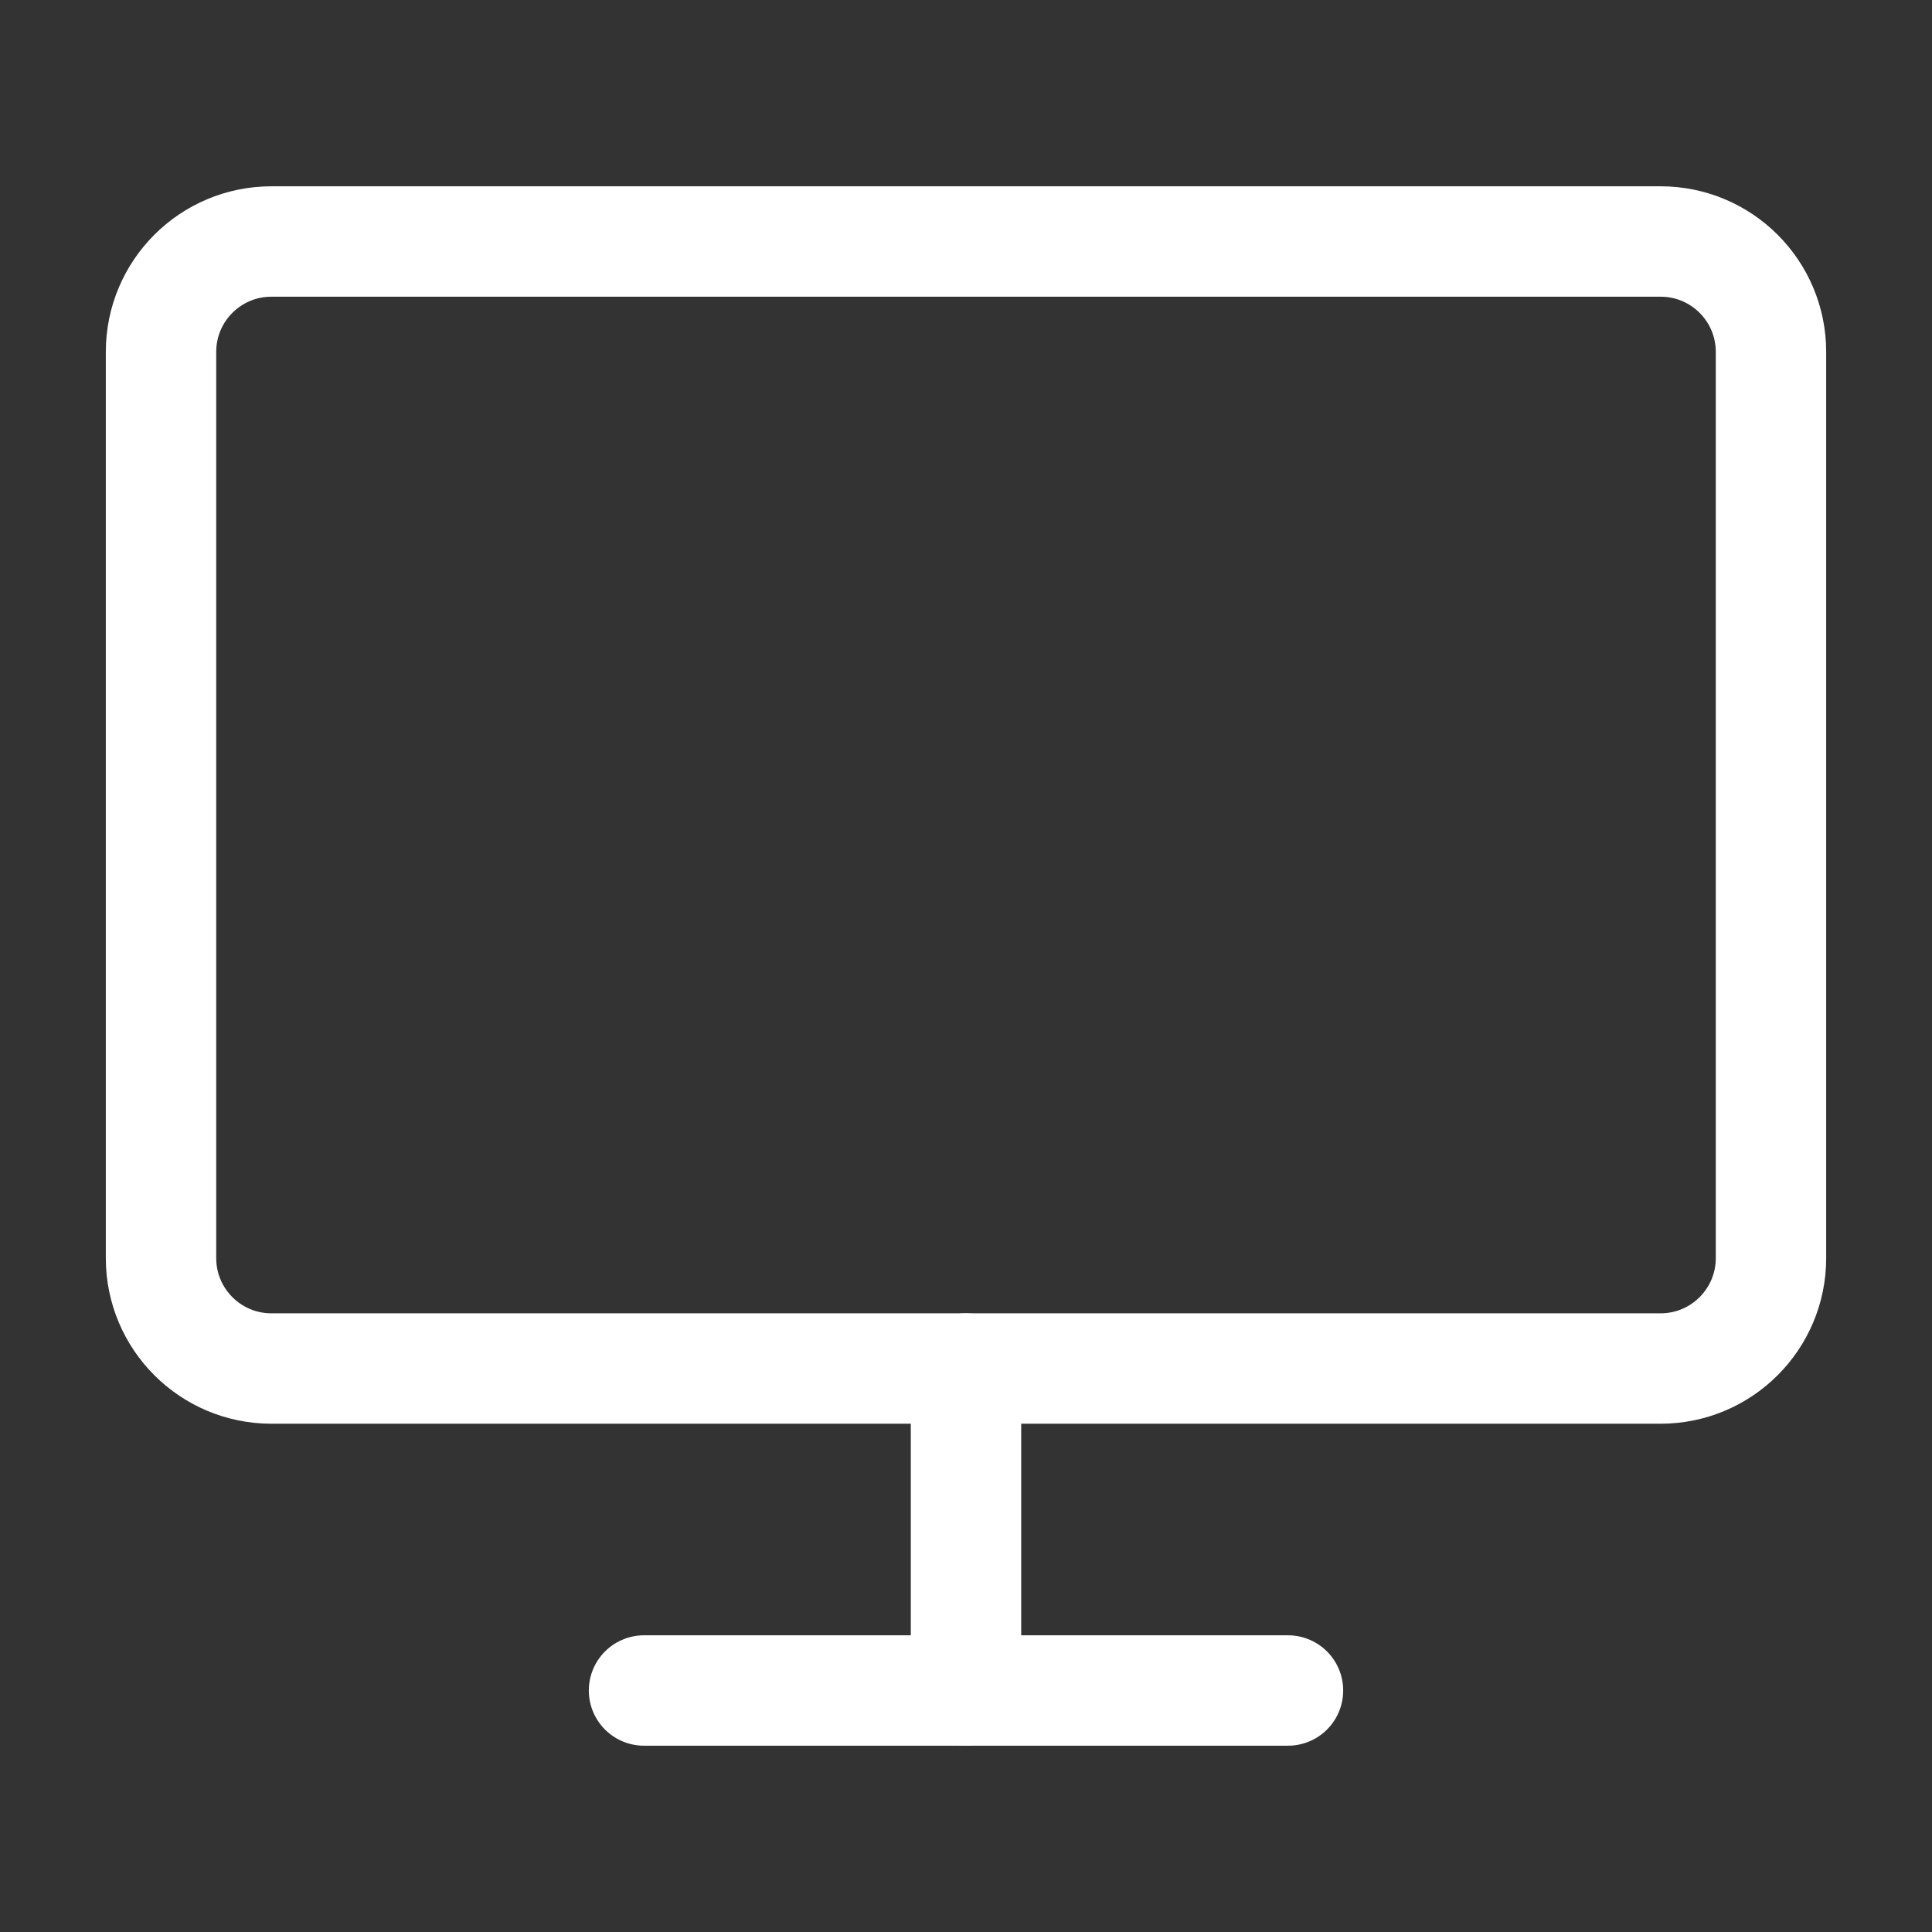 <svg width="35" height="35" viewBox="0 0 35 35" fill="none" xmlns="http://www.w3.org/2000/svg">
<rect x="0" y="0" width="35" height="35" fill="#333333" stroke="none"/>
<path fill-rule="evenodd" clip-rule="evenodd" d="M2.917 6.375C2.917 5.27 3.812 4.375 4.917 4.375H30.083C31.188 4.375 32.083 5.27 32.083 6.375V22.792C32.083 23.896 31.188 24.792 30.083 24.792H4.917C3.812 24.792 2.917 23.896 2.917 22.792V6.375Z" stroke="white" stroke-width="2" stroke-linecap="round" stroke-linejoin="round"/>
<path d="M11.667 30.625H23.333" stroke="white" stroke-width="2" stroke-linecap="round" stroke-linejoin="round"/>
<path d="M17.5 24.792V30.625" stroke="white" stroke-width="2" stroke-linecap="round" stroke-linejoin="round"/>
</svg>

